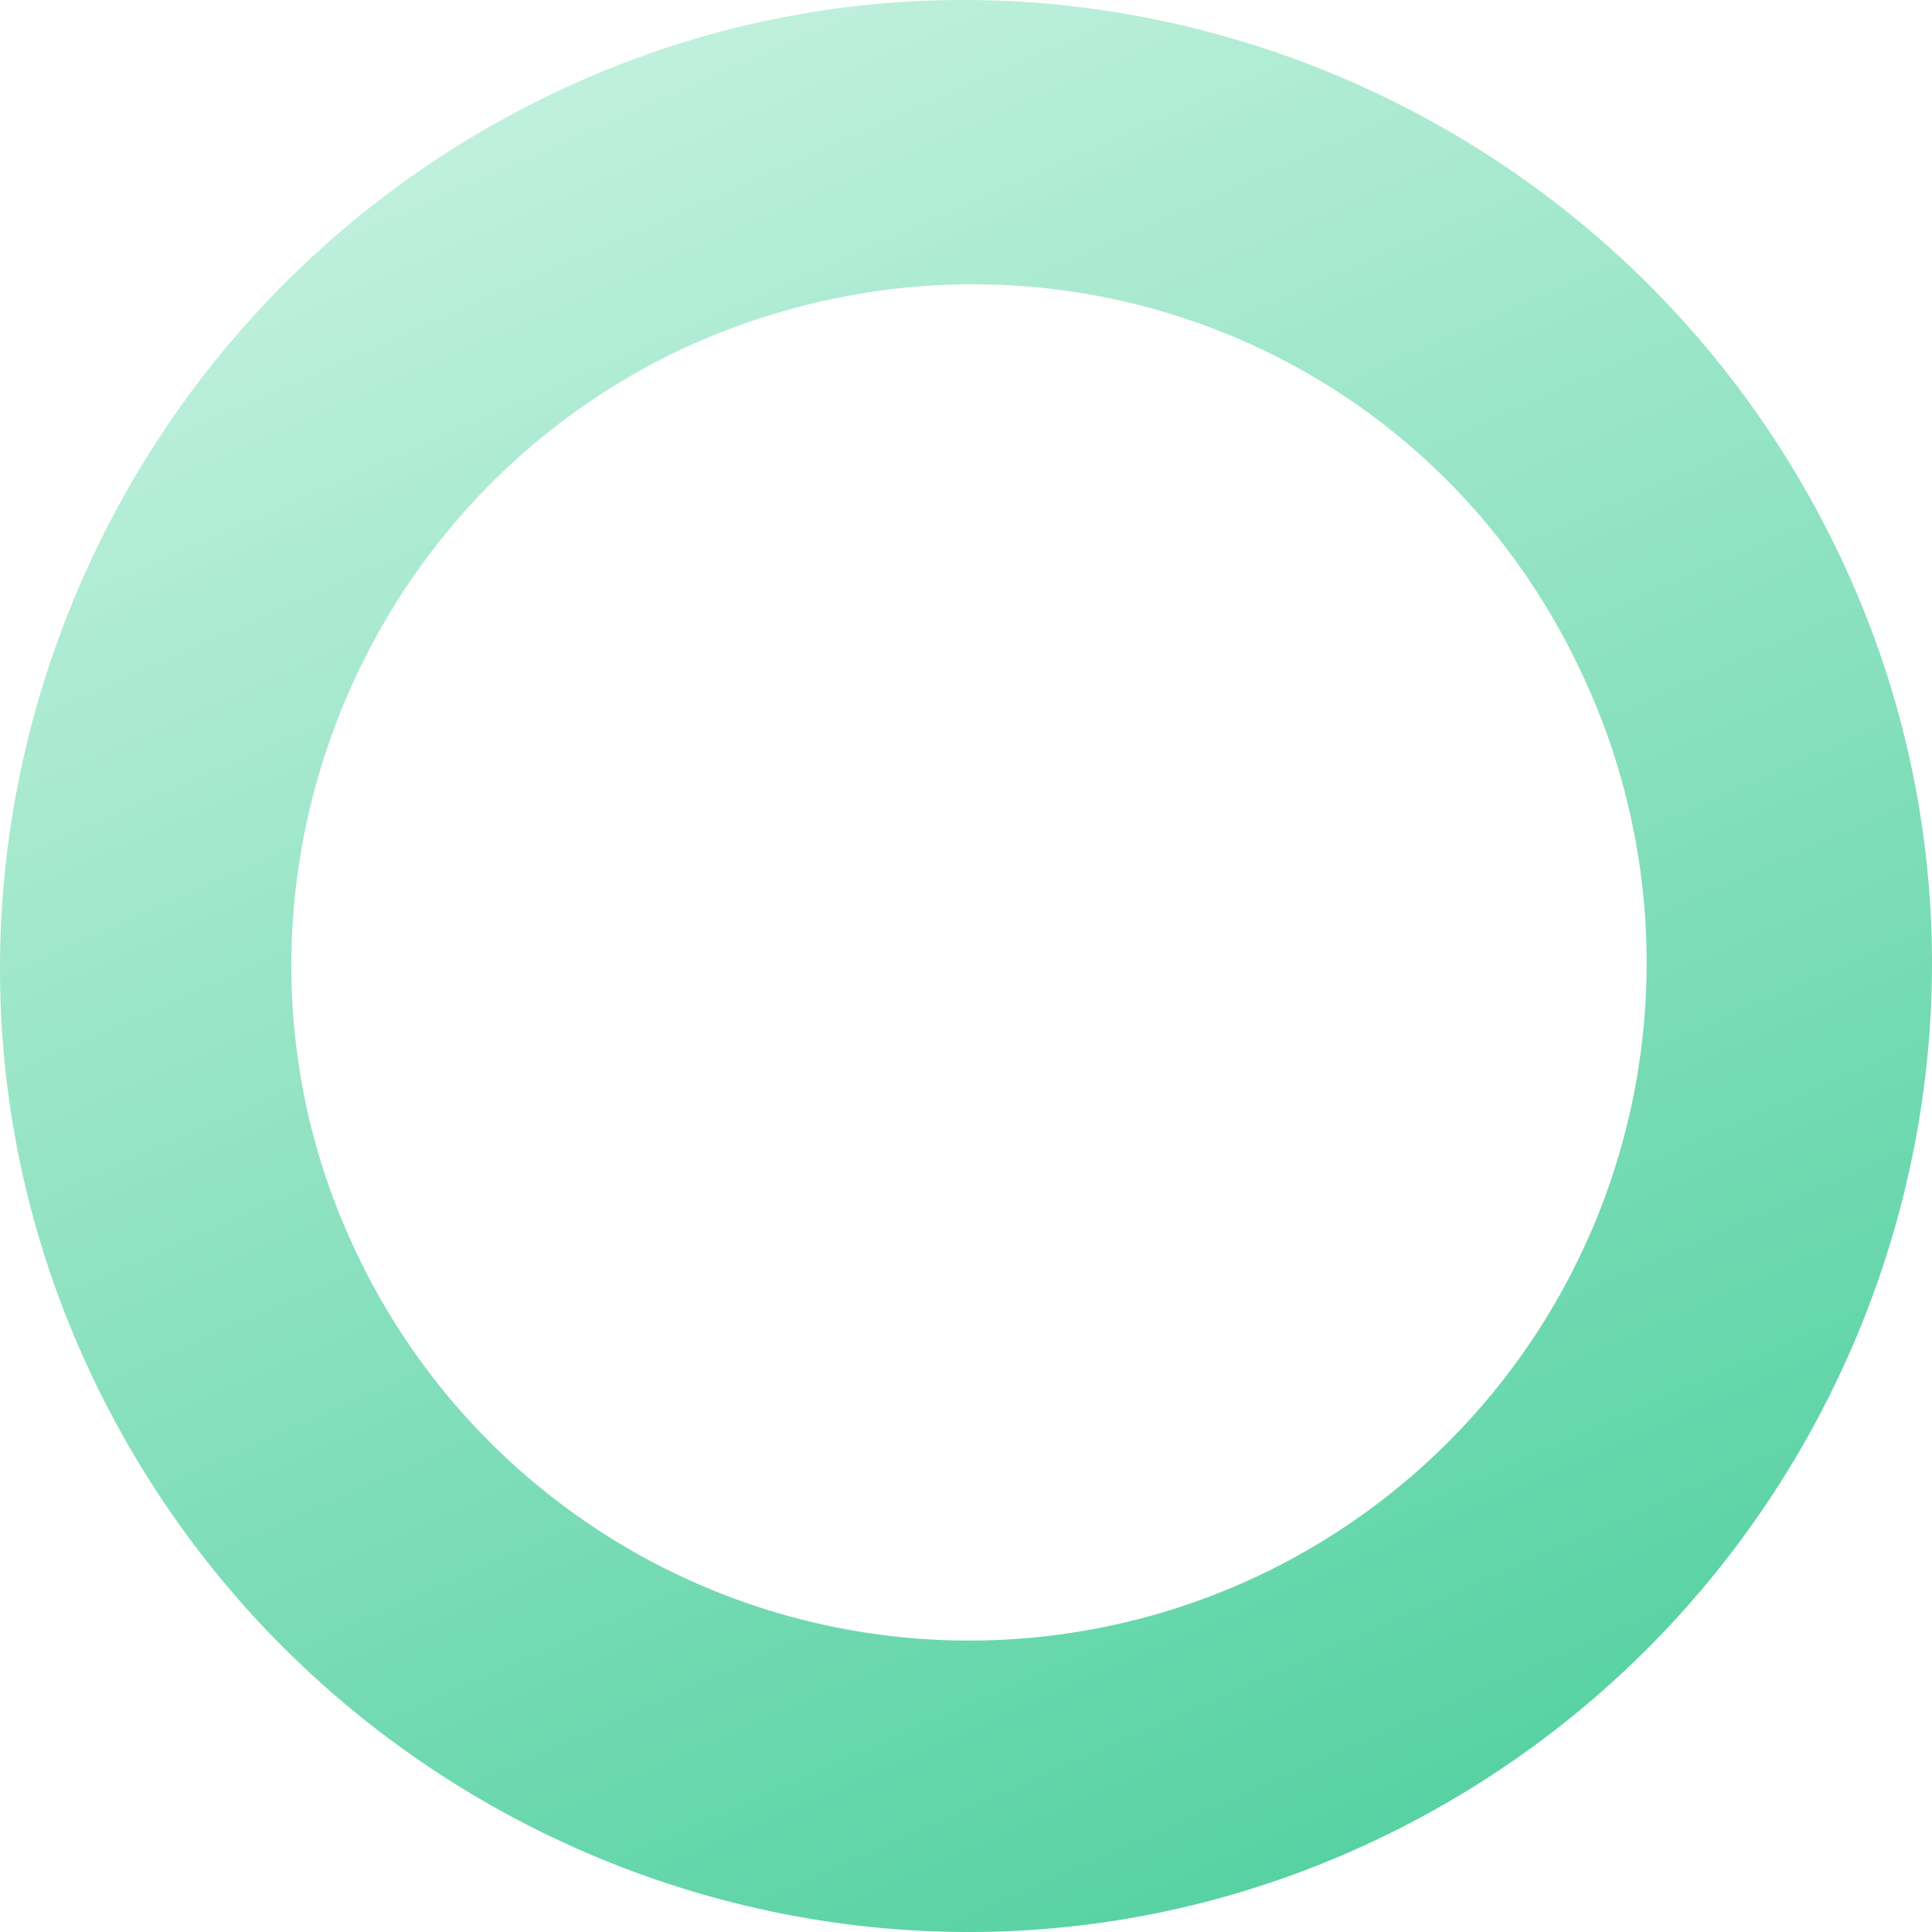 <svg width="42" height="42" fill="none" xmlns="http://www.w3.org/2000/svg"><path d="M1.912 29.724c-4.854-10.495-.13-22.958 10.364-27.812 10.495-4.854 22.958-.13 27.812 10.364 4.854 10.495.13 22.958-10.364 27.812-10.495 4.854-22.958.13-27.812-10.364zM7.685 27.1a14.74 14.74 0 0019.546 7.215 14.74 14.74 0 007.216-19.546C31.036 7.29 22.377 4.142 14.9 7.553 7.553 10.964 4.274 19.753 7.685 27.1z" fill="url(#paint0_linear)"/><defs><linearGradient id="paint0_linear" x1="12.565" y1="1.819" x2="29.55" y2="40.228" gradientUnits="userSpaceOnUse"><stop stop-color="#BFF0DD"/><stop offset="1" stop-color="#57D2A3"/></linearGradient></defs></svg>